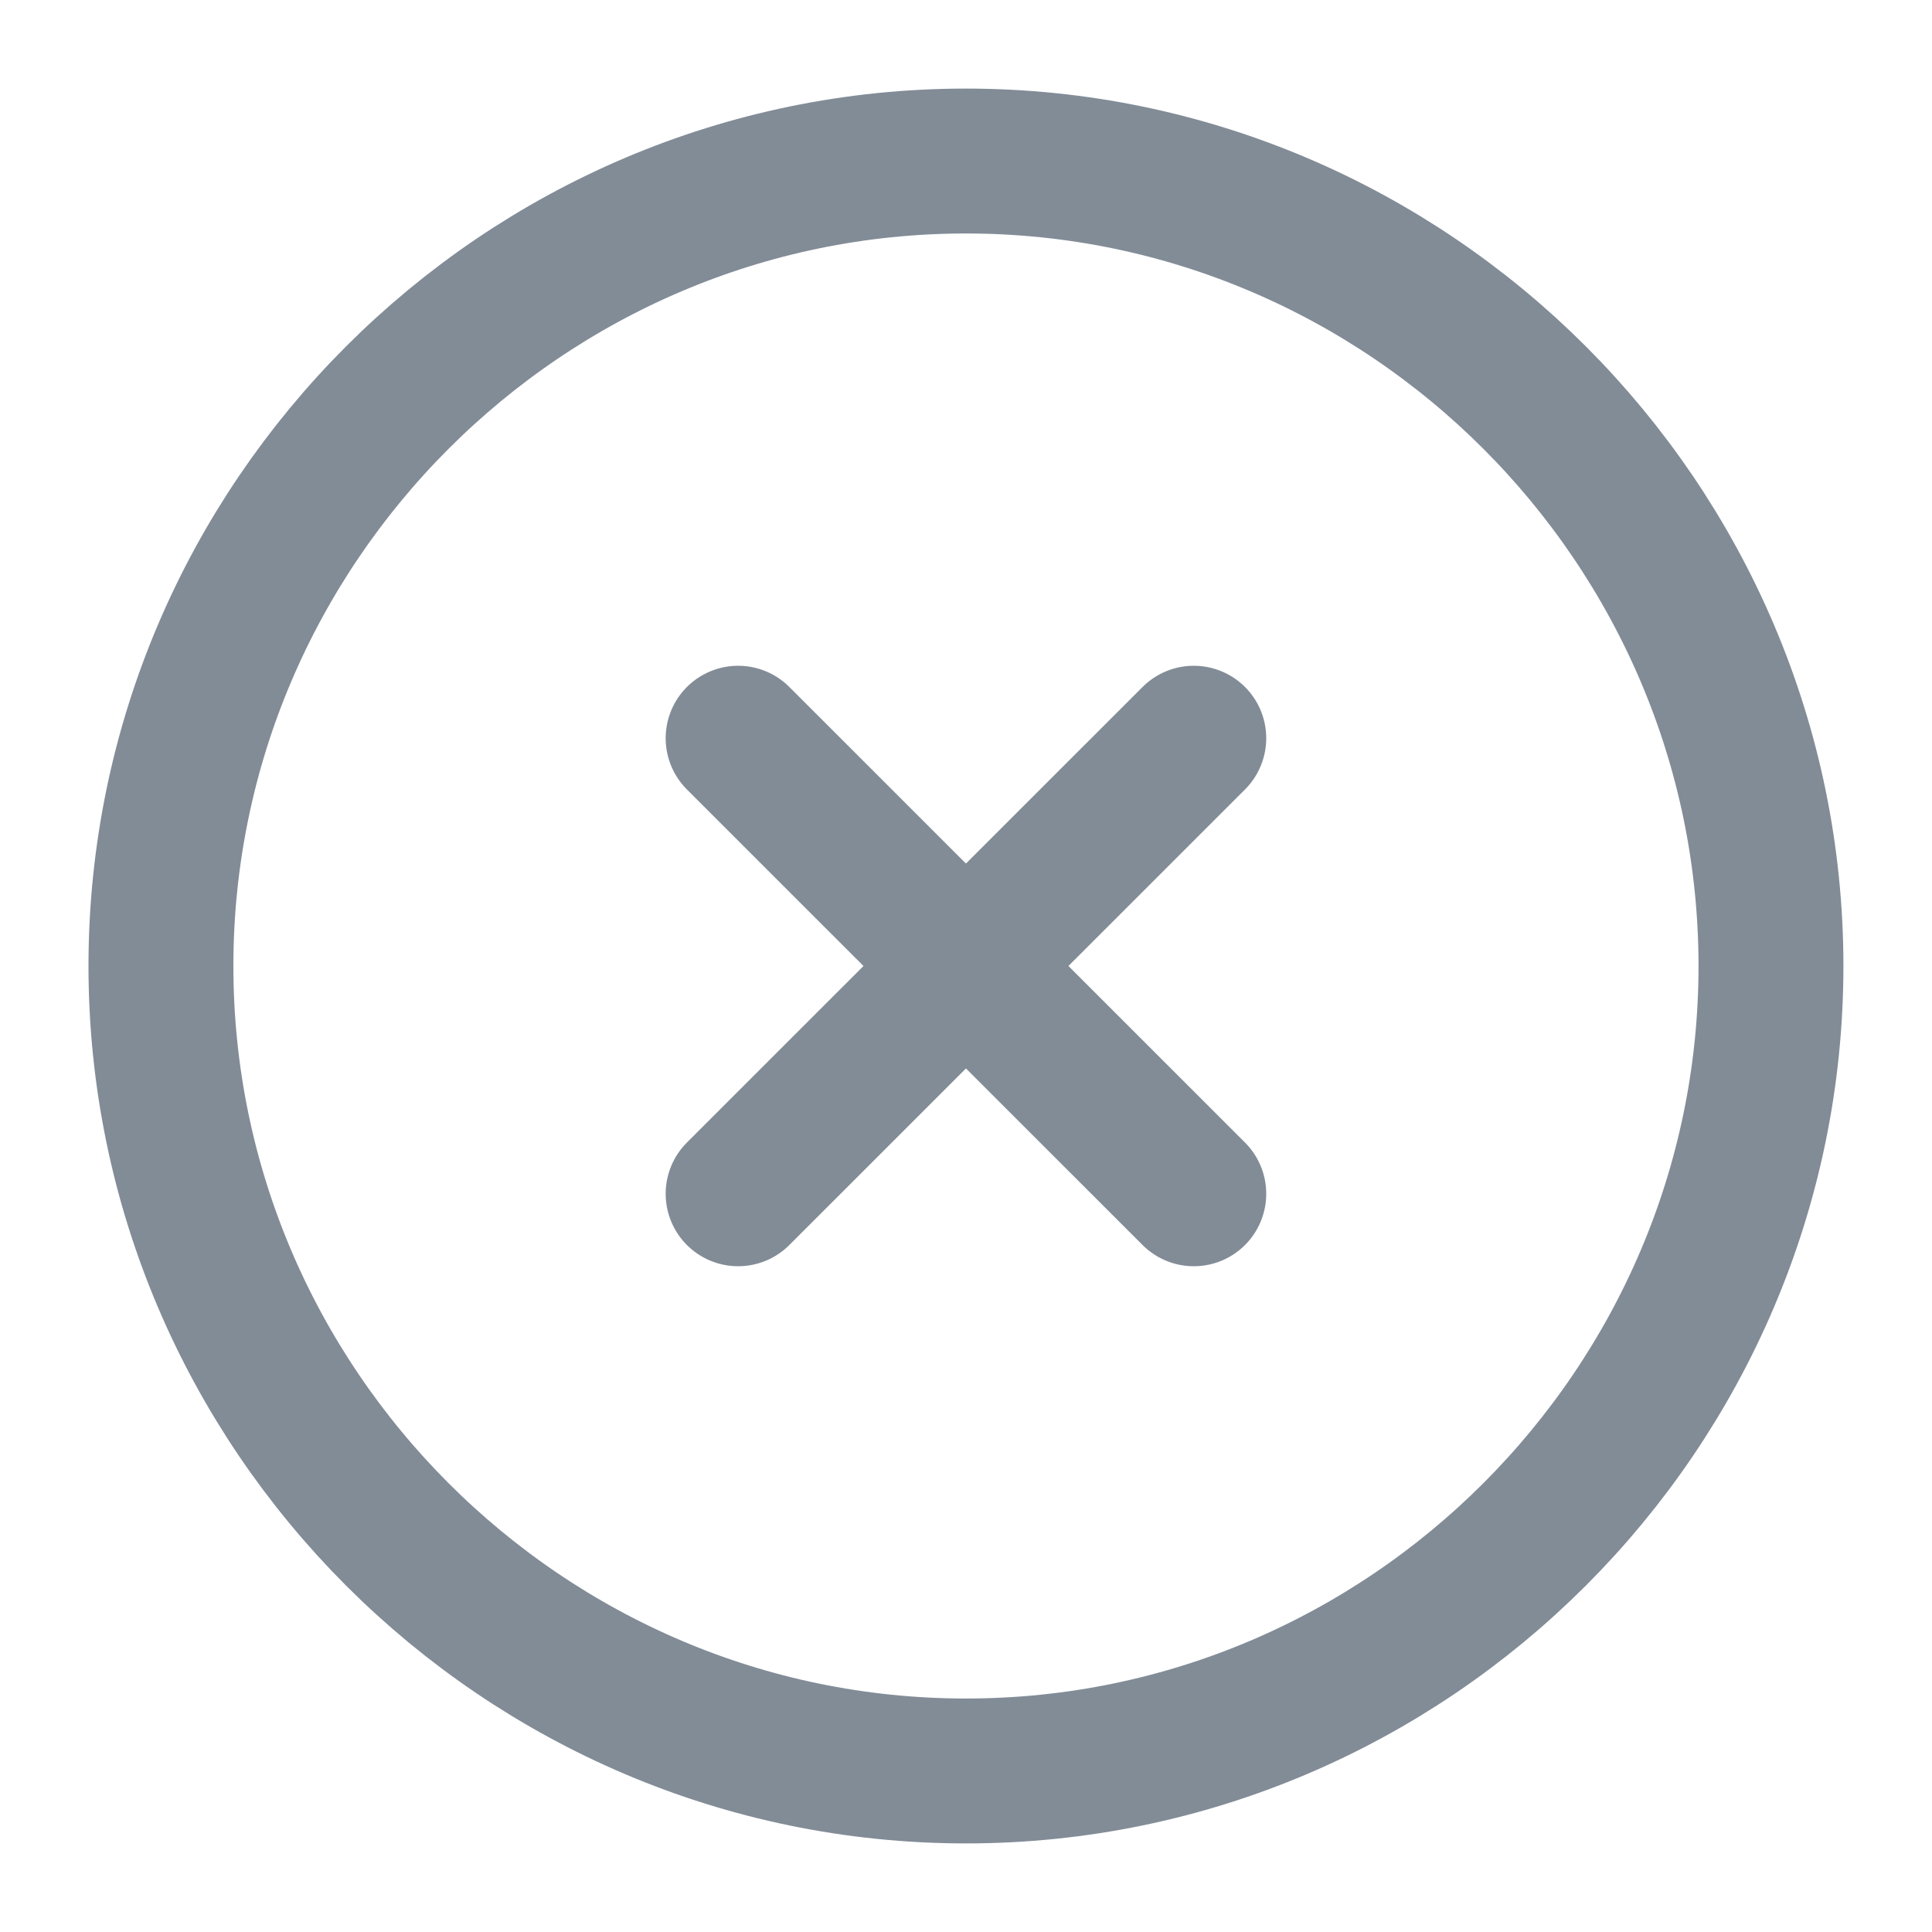 <svg width="20" height="20" viewBox="0 0 20 20" fill="none" xmlns="http://www.w3.org/2000/svg">
<path d="M10 18.333C14.583 18.333 18.333 14.583 18.333 10C18.333 5.417 14.583 1.667 10 1.667C5.416 1.667 1.666 5.417 1.666 10C1.666 14.583 5.416 18.333 10 18.333Z" stroke="#828C97" stroke-width="1.5" stroke-linecap="round" stroke-linejoin="round"/>
<path d="M7.641 12.358L12.358 7.642" stroke="#828C97" stroke-width="1.5" stroke-linecap="round" stroke-linejoin="round"/>
<path d="M12.358 12.358L7.641 7.642" stroke="#828C97" stroke-width="1.5" stroke-linecap="round" stroke-linejoin="round"/>
</svg>
